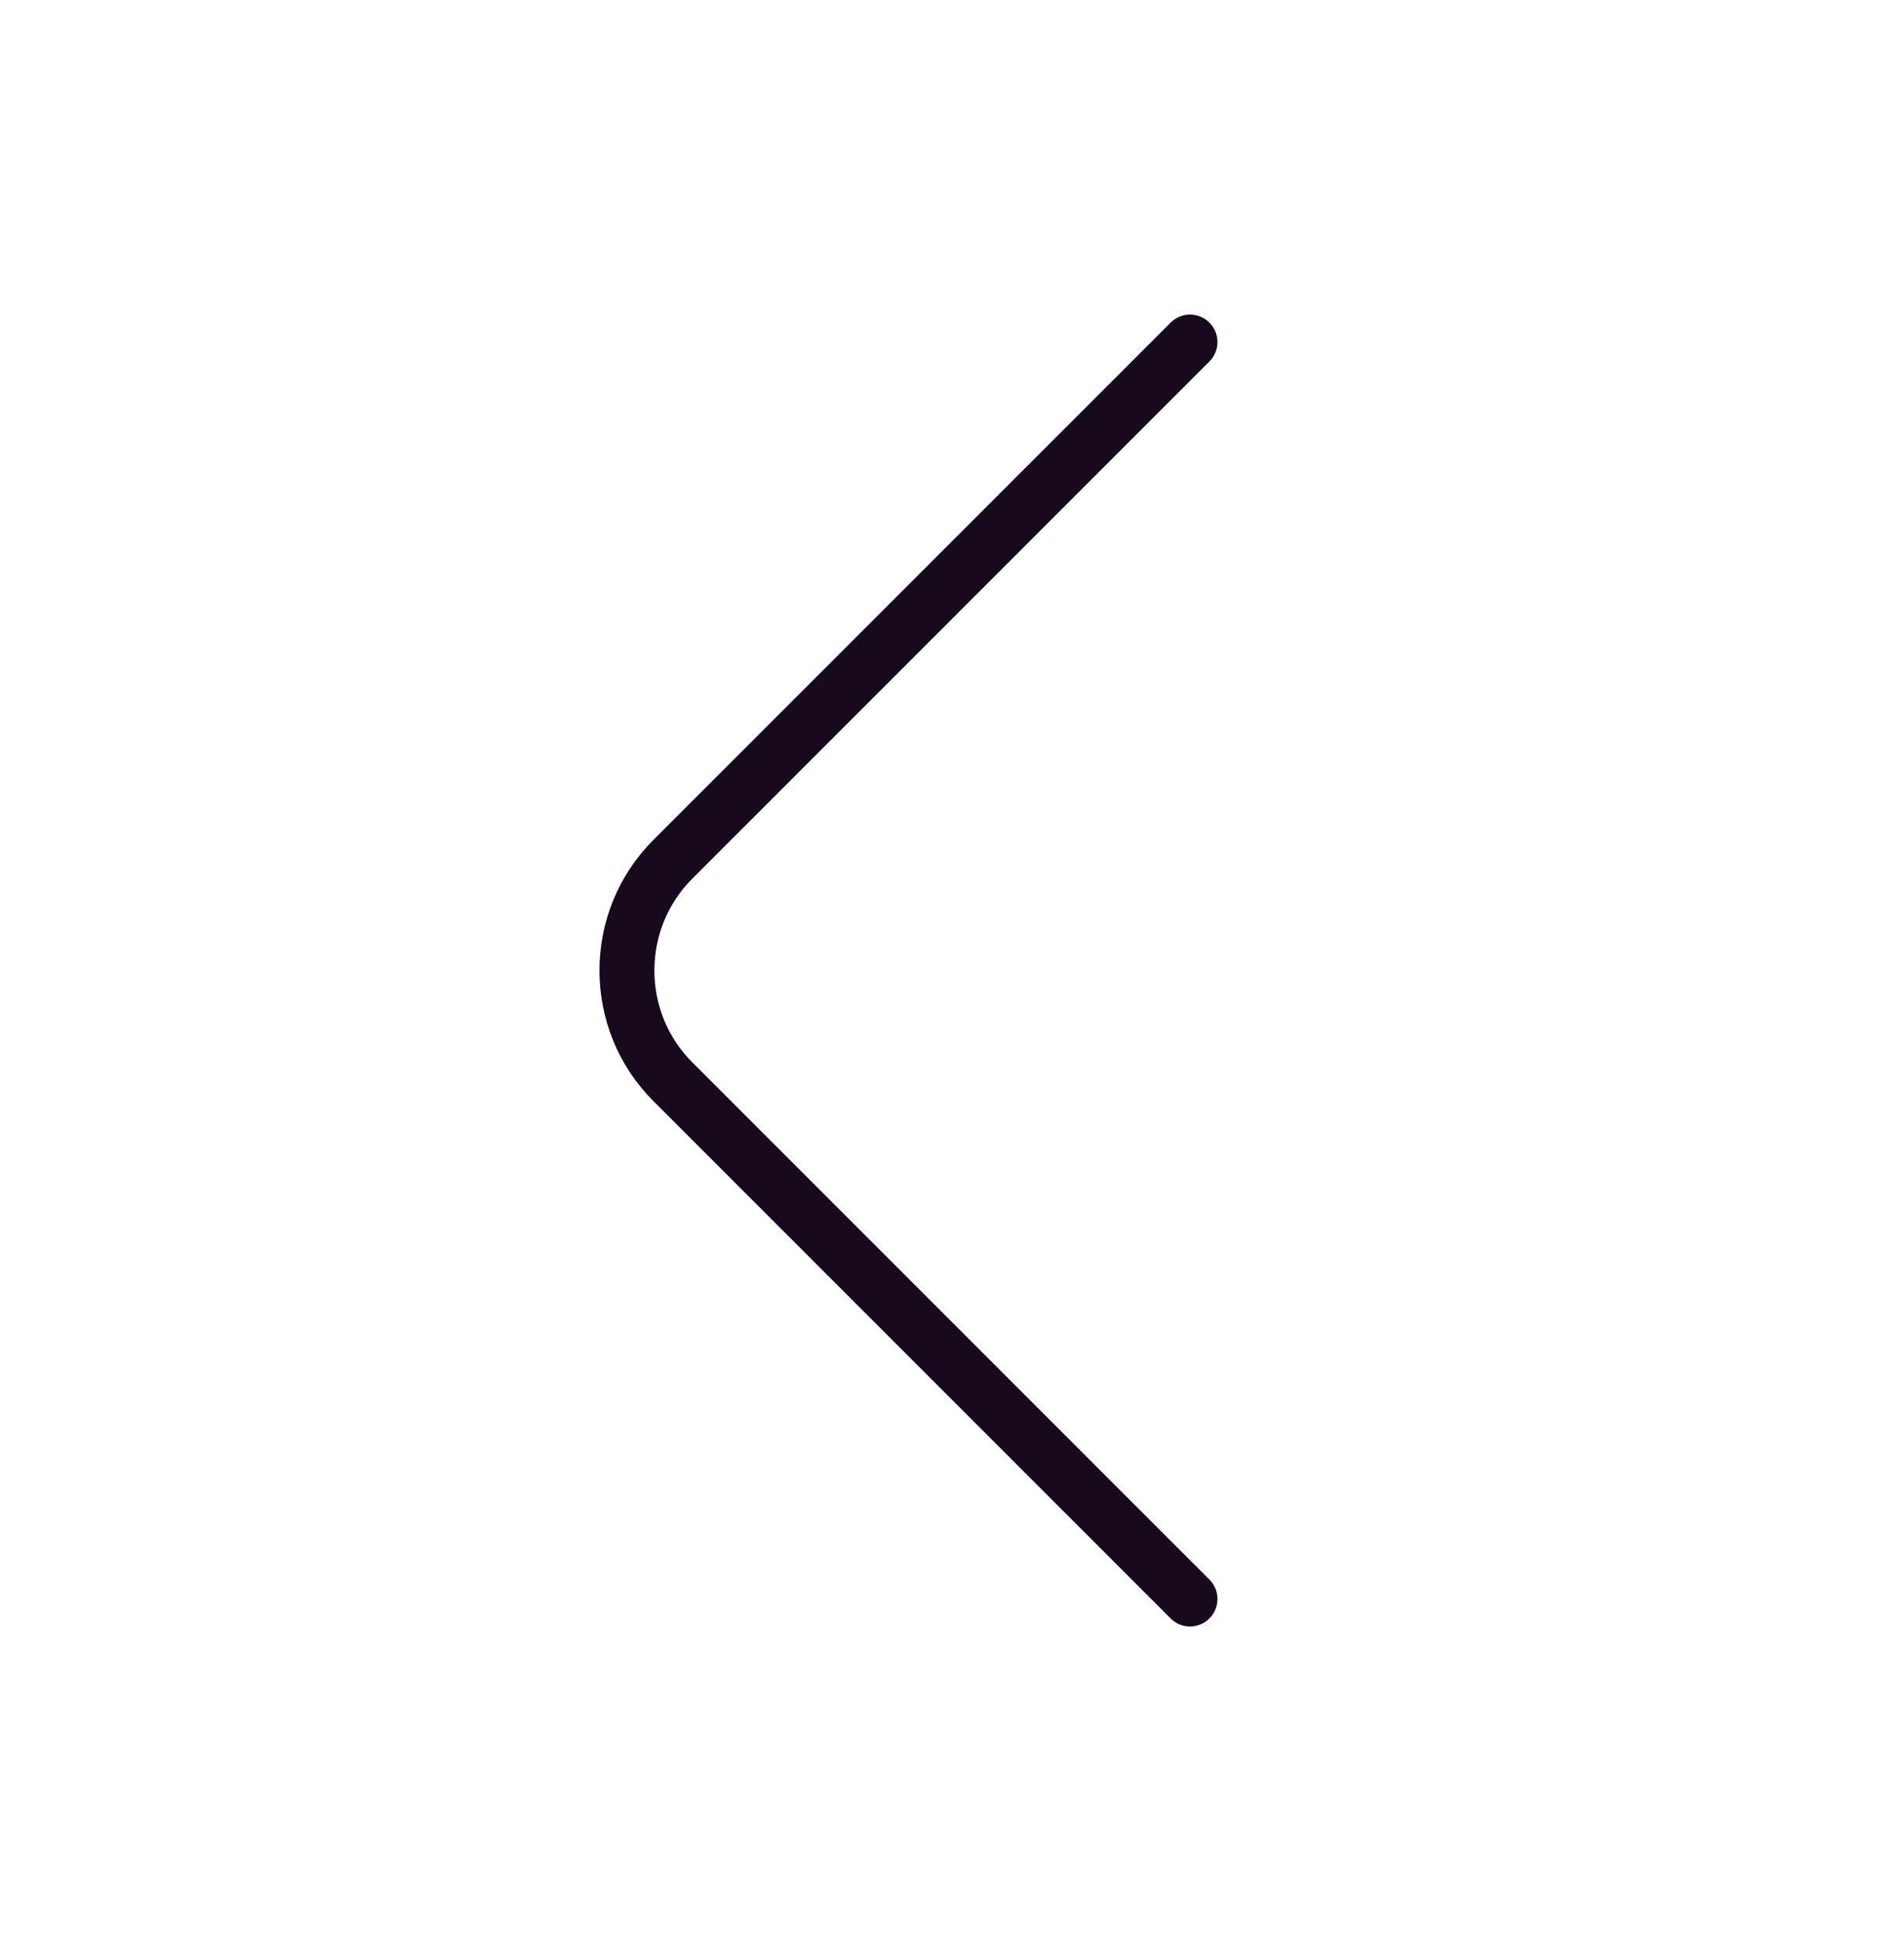 <svg width="52" height="53" viewBox="0 0 52 53" fill="none" xmlns="http://www.w3.org/2000/svg">
<path d="M32.5 43.66L18.373 29.533C16.705 27.865 16.705 25.135 18.373 23.466L32.5 9.34" stroke="#170A1C" stroke-width="1.5" stroke-miterlimit="10" stroke-linecap="round" stroke-linejoin="round"/>
</svg>
